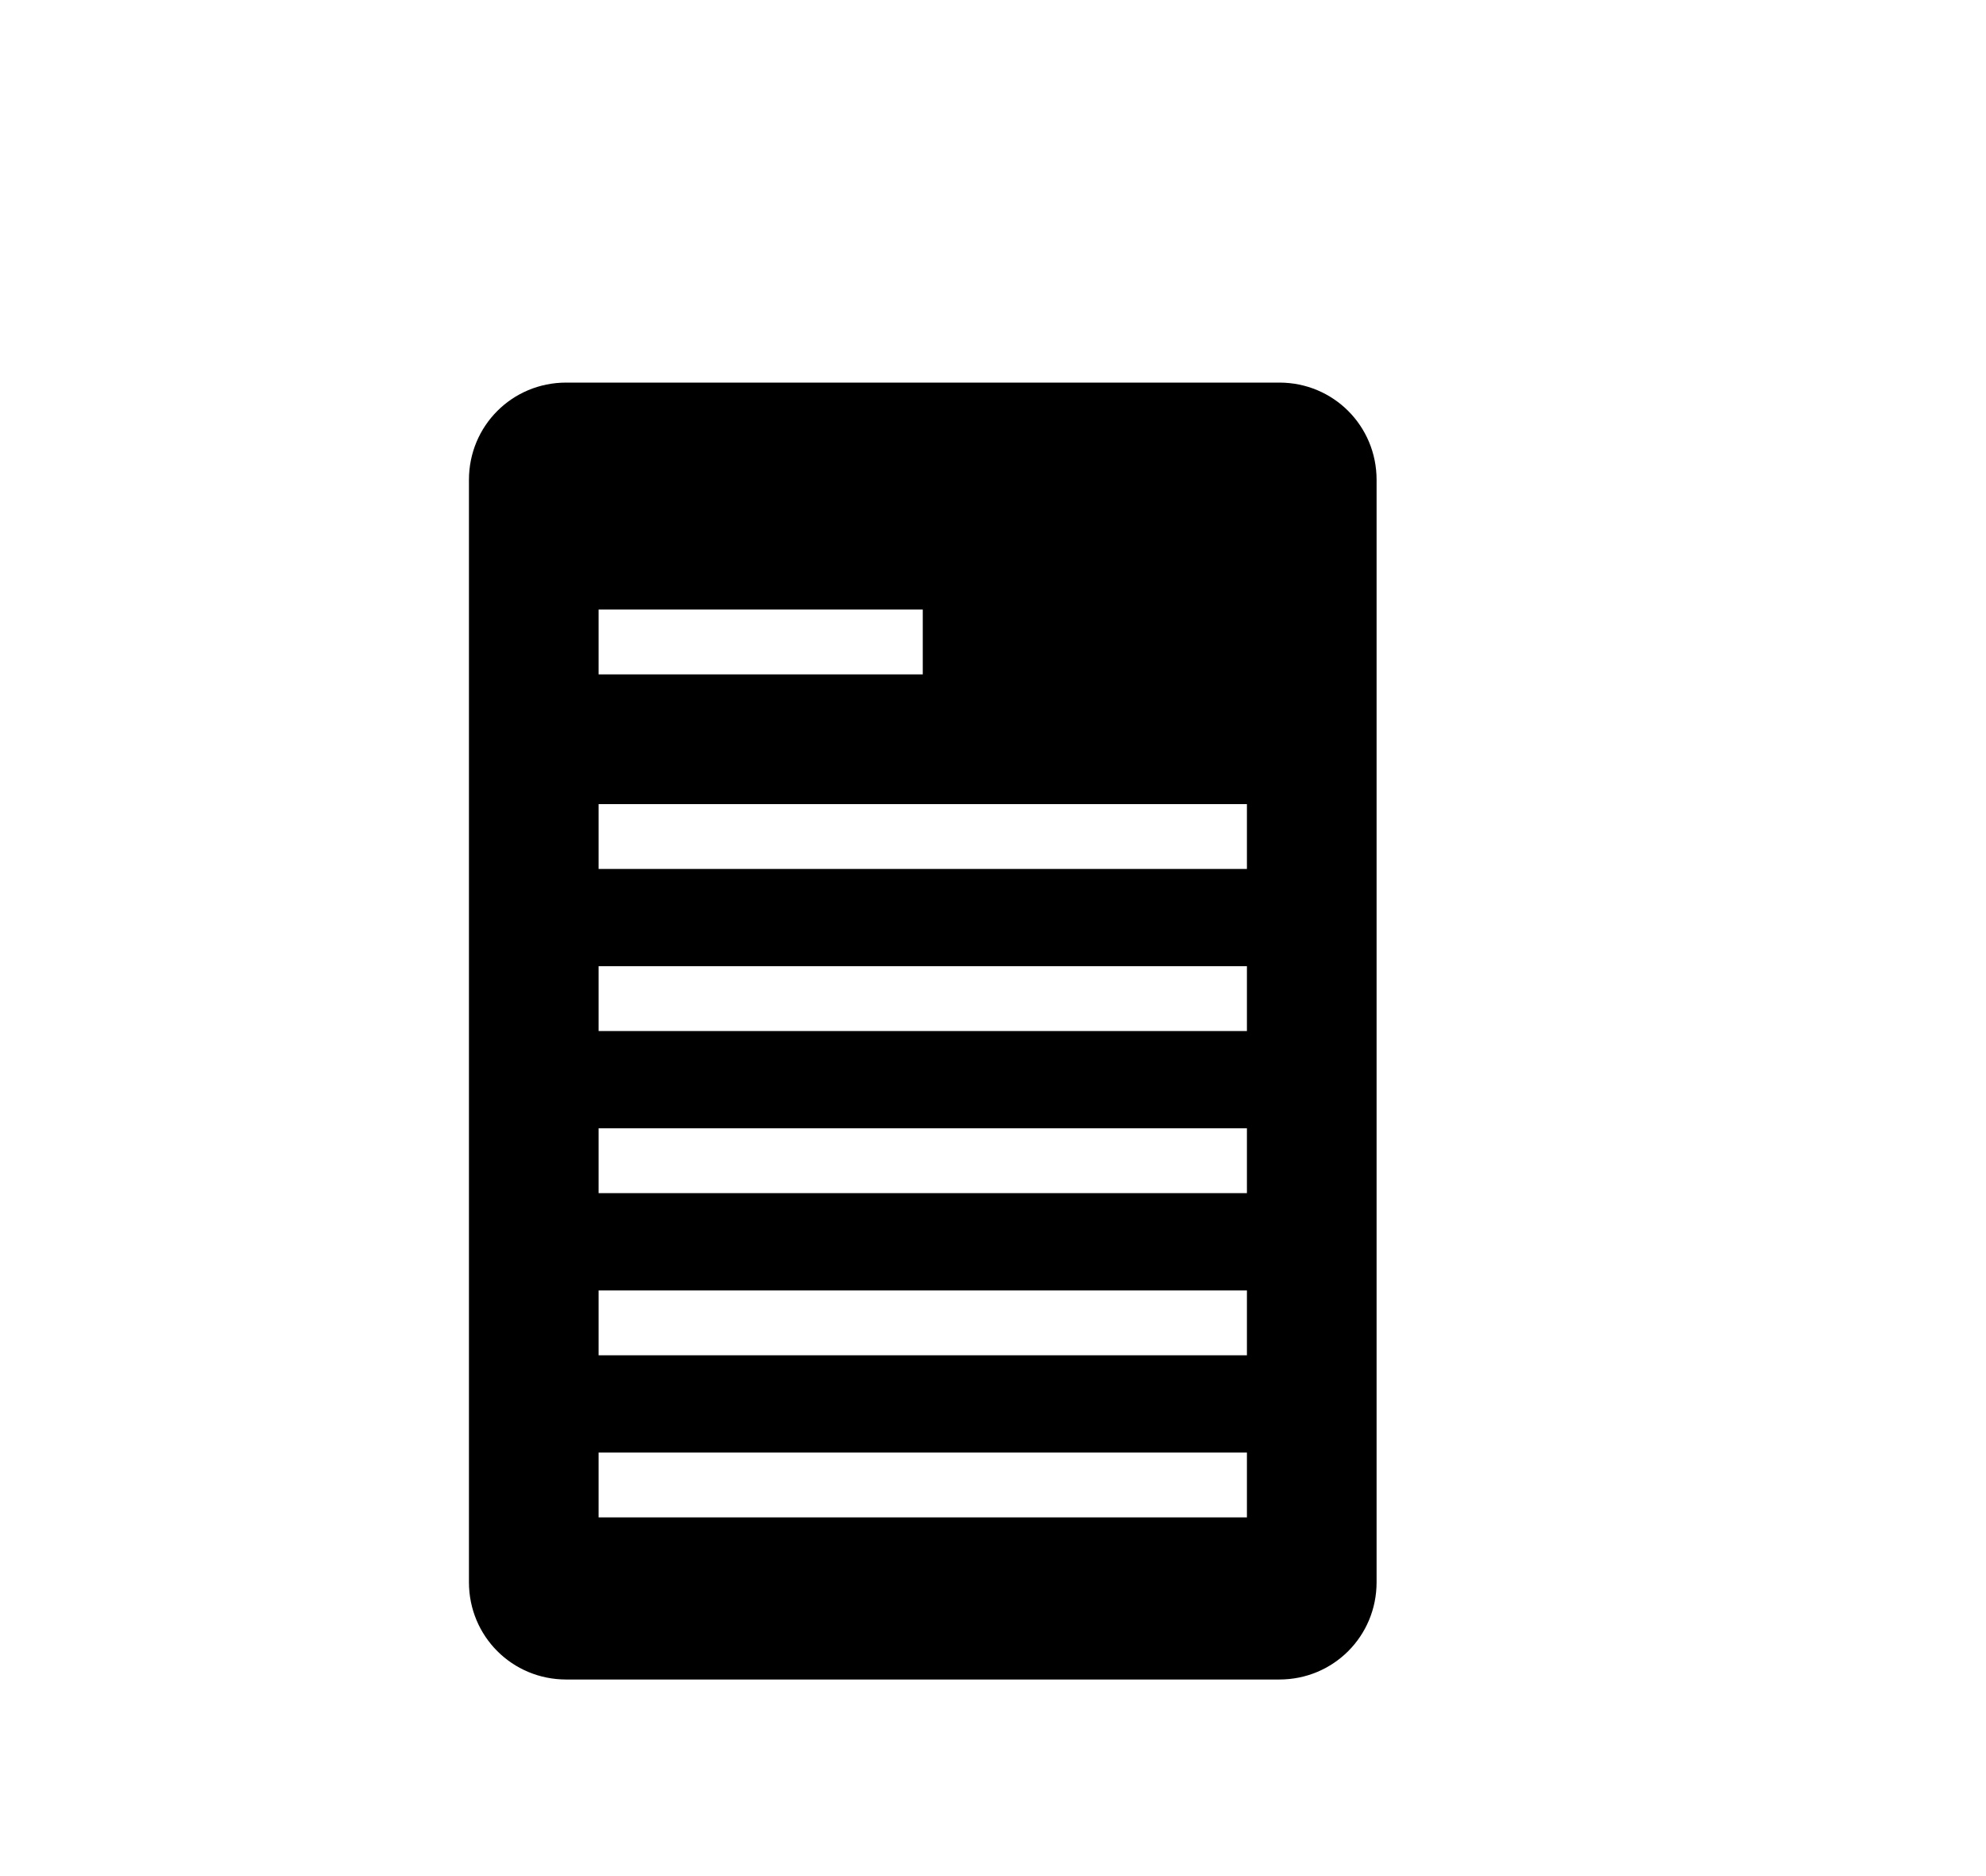 <?xml version="1.0" encoding="utf-8"?>
<!-- Generator: Adobe Illustrator 19.1.0, SVG Export Plug-In . SVG Version: 6.00 Build 0)  -->
<svg version="1.1" id="Layer_1" xmlns="http://www.w3.org/2000/svg" xmlns:xlink="http://www.w3.org/1999/xlink" x="0px" y="0px"
	 viewBox="0 0 91.9 86.8" style="enable-background:new 0 0 91.9 86.8;" xml:space="preserve">
<style type="text/css">
	.st0{fill:#1D1D1B;}
	.st1{fill:none;stroke:#555759;stroke-miterlimit:10;}
	.st2{fill:none;stroke:#555759;stroke-miterlimit:10;stroke-dasharray:0.999,0.999;}
	.st3{fill:none;stroke:#555759;stroke-miterlimit:10;stroke-dasharray:1;}
	.st4{fill:#555759;}
	.st5{fill:#0E0F0F;}
	.st6{fill:#030104;}
	.st7{fill:#FFFFFF;}
	.st8{fill:#050505;}
</style>
<path d="M59.2,17.7H45.7H26.2c-2.5,0-4.5,2-4.5,4.5v37.5v13.5c0,2.5,2,4.5,4.5,4.5h13.5h19.5c2.5,0,4.5-2,4.5-4.5V35.7V22.2
	C63.7,19.7,61.7,17.7,59.2,17.7z M27.7,28.2h15v3h-15V28.2z M57.7,70.2h-30v-3h30V70.2z M57.7,62.7h-30v-3h30V62.7z M57.7,55.2h-30
	v-3h30V55.2z M57.7,47.7h-30v-3h30V47.7z M57.7,40.2h-30v-3h30V40.2z"/>
</svg>
